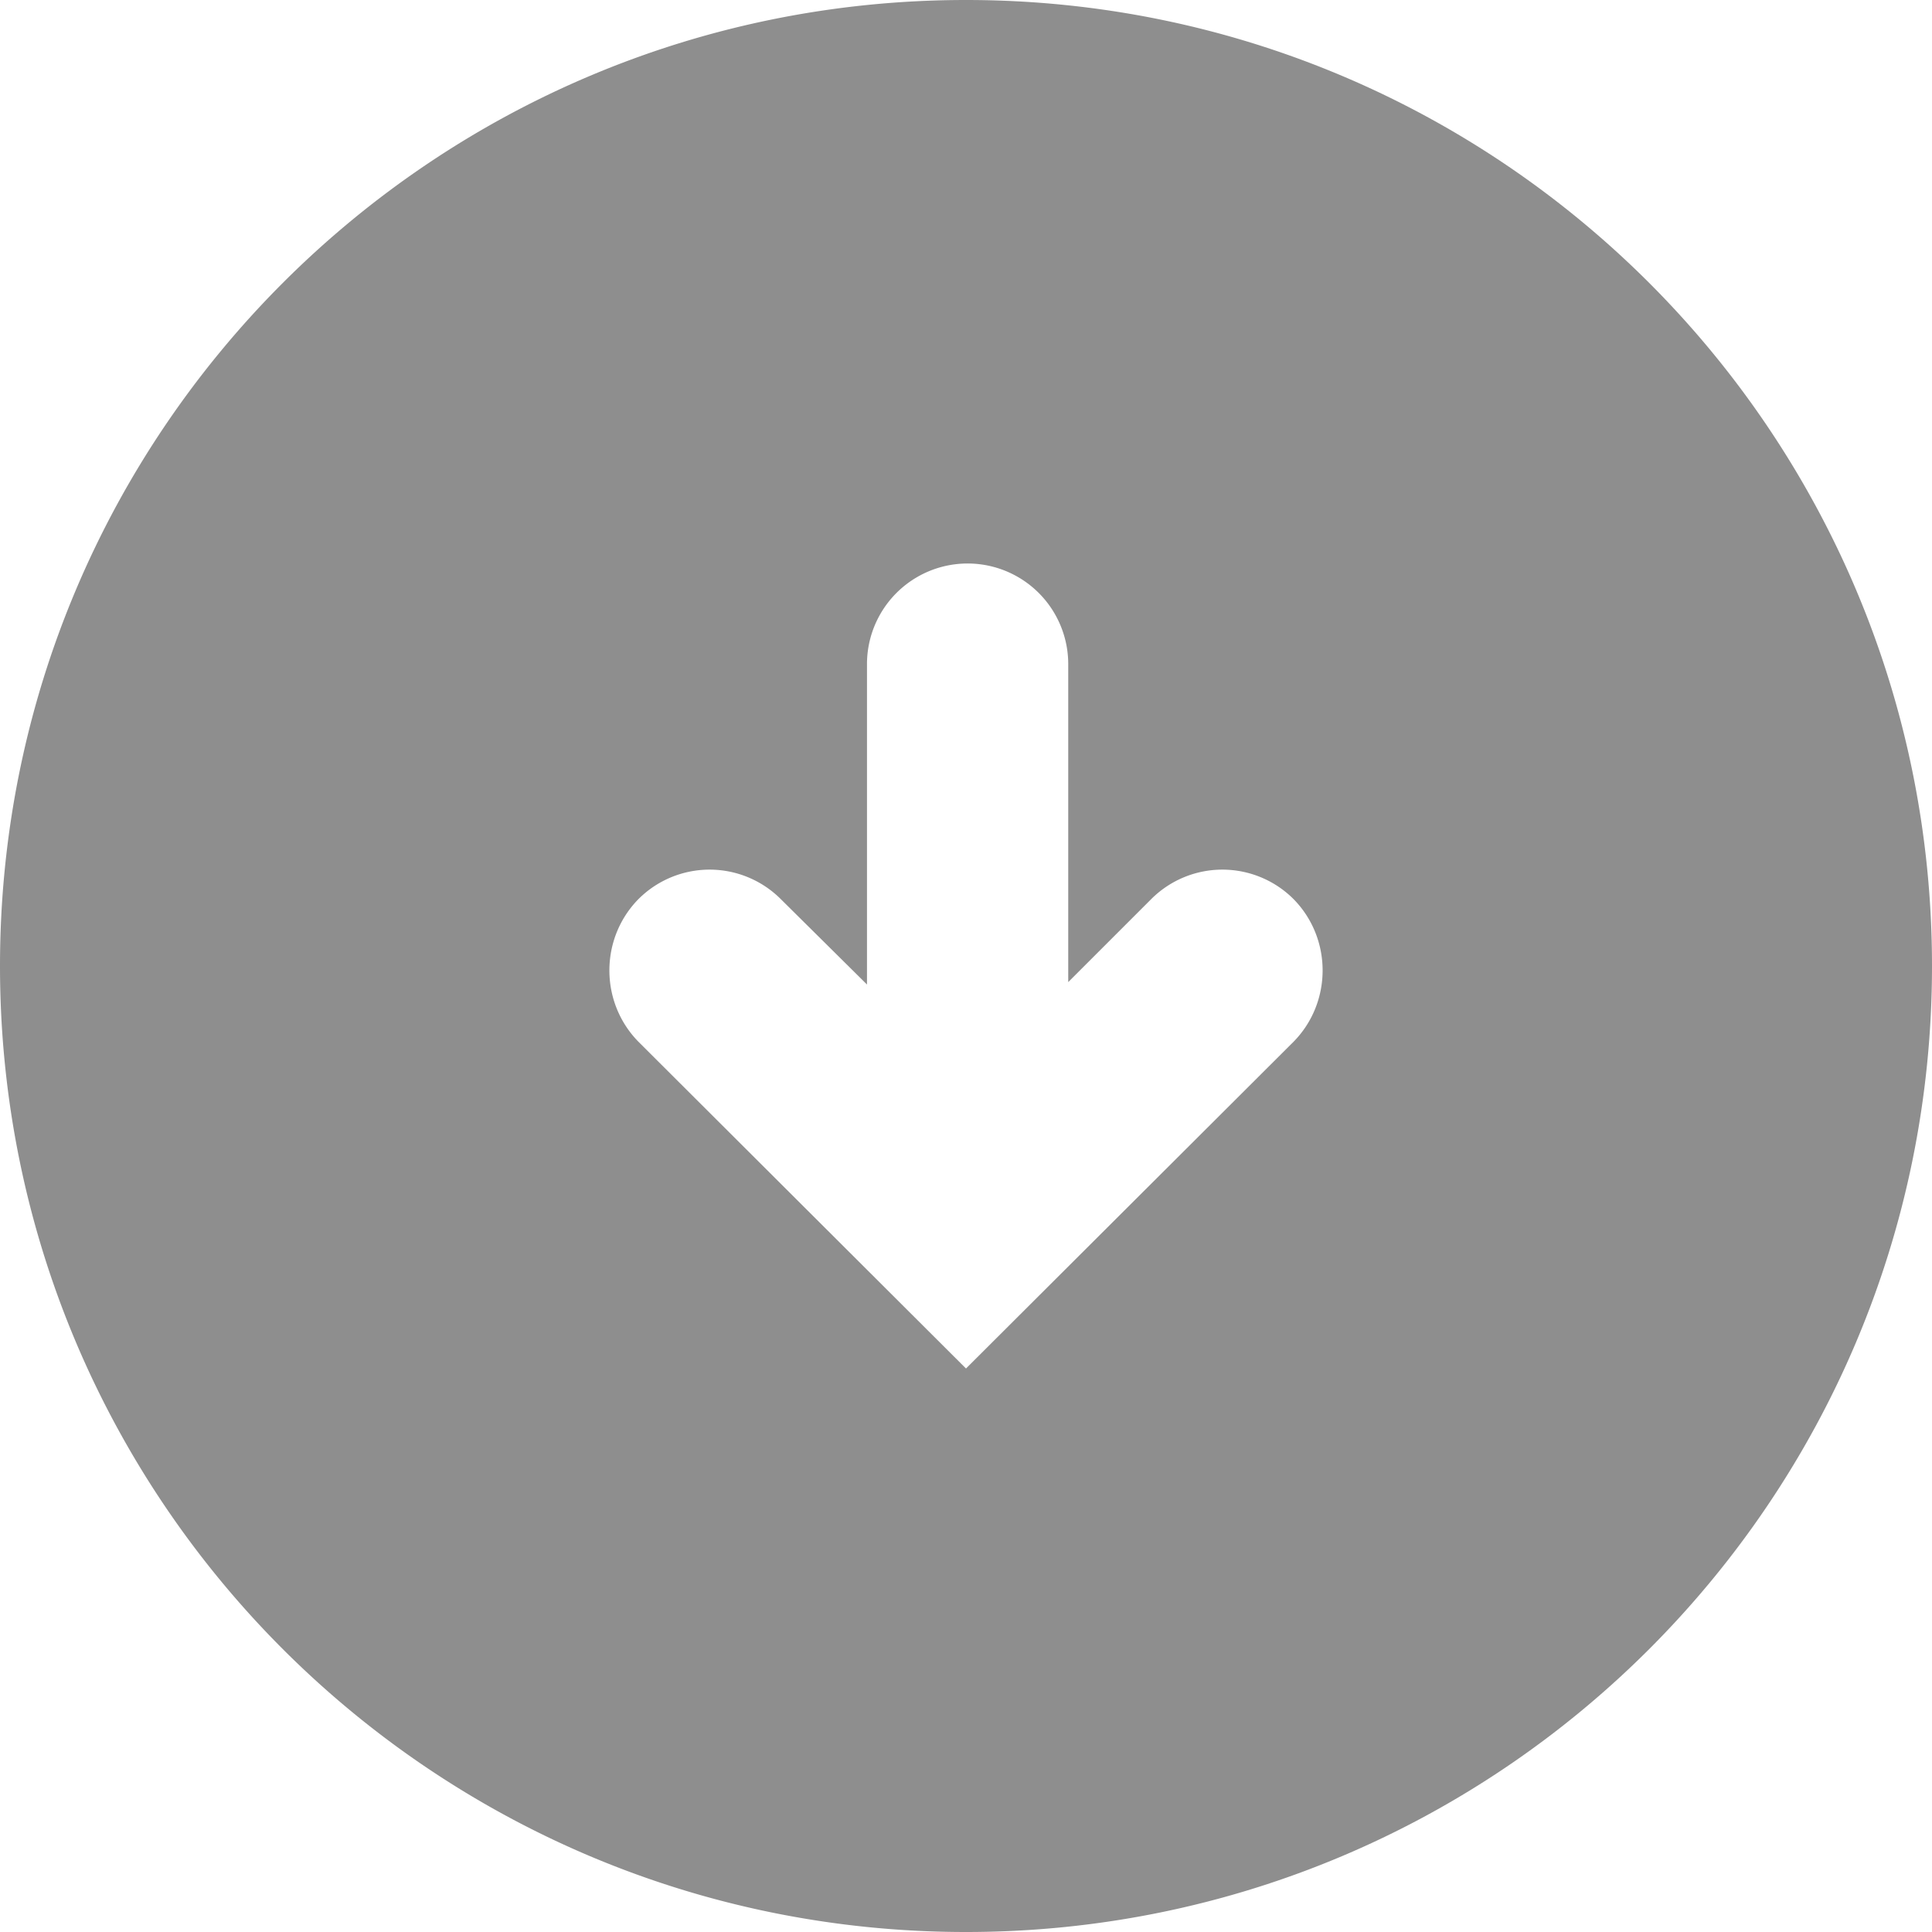 <svg width="24" height="24" xmlns="http://www.w3.org/2000/svg"><path fill="#8e8e8e" d="M0 12c0 6.63 5.37 12 12 12s12-5.37 12-12S18.63 0 12 0 0 5.37 0 12zm10.77-3.75a1.25 1.25 0 0 1 2.5 0v3.95l1.03-1.03a1.25 1.25 0 0 1 1.77 0c.48.49.48 1.28 0 1.77L12 17l-4.07-4.06c-.48-.49-.48-1.28 0-1.77a1.25 1.25 0 0 1 1.77 0l1.07 1.06V8.25z"/></svg>